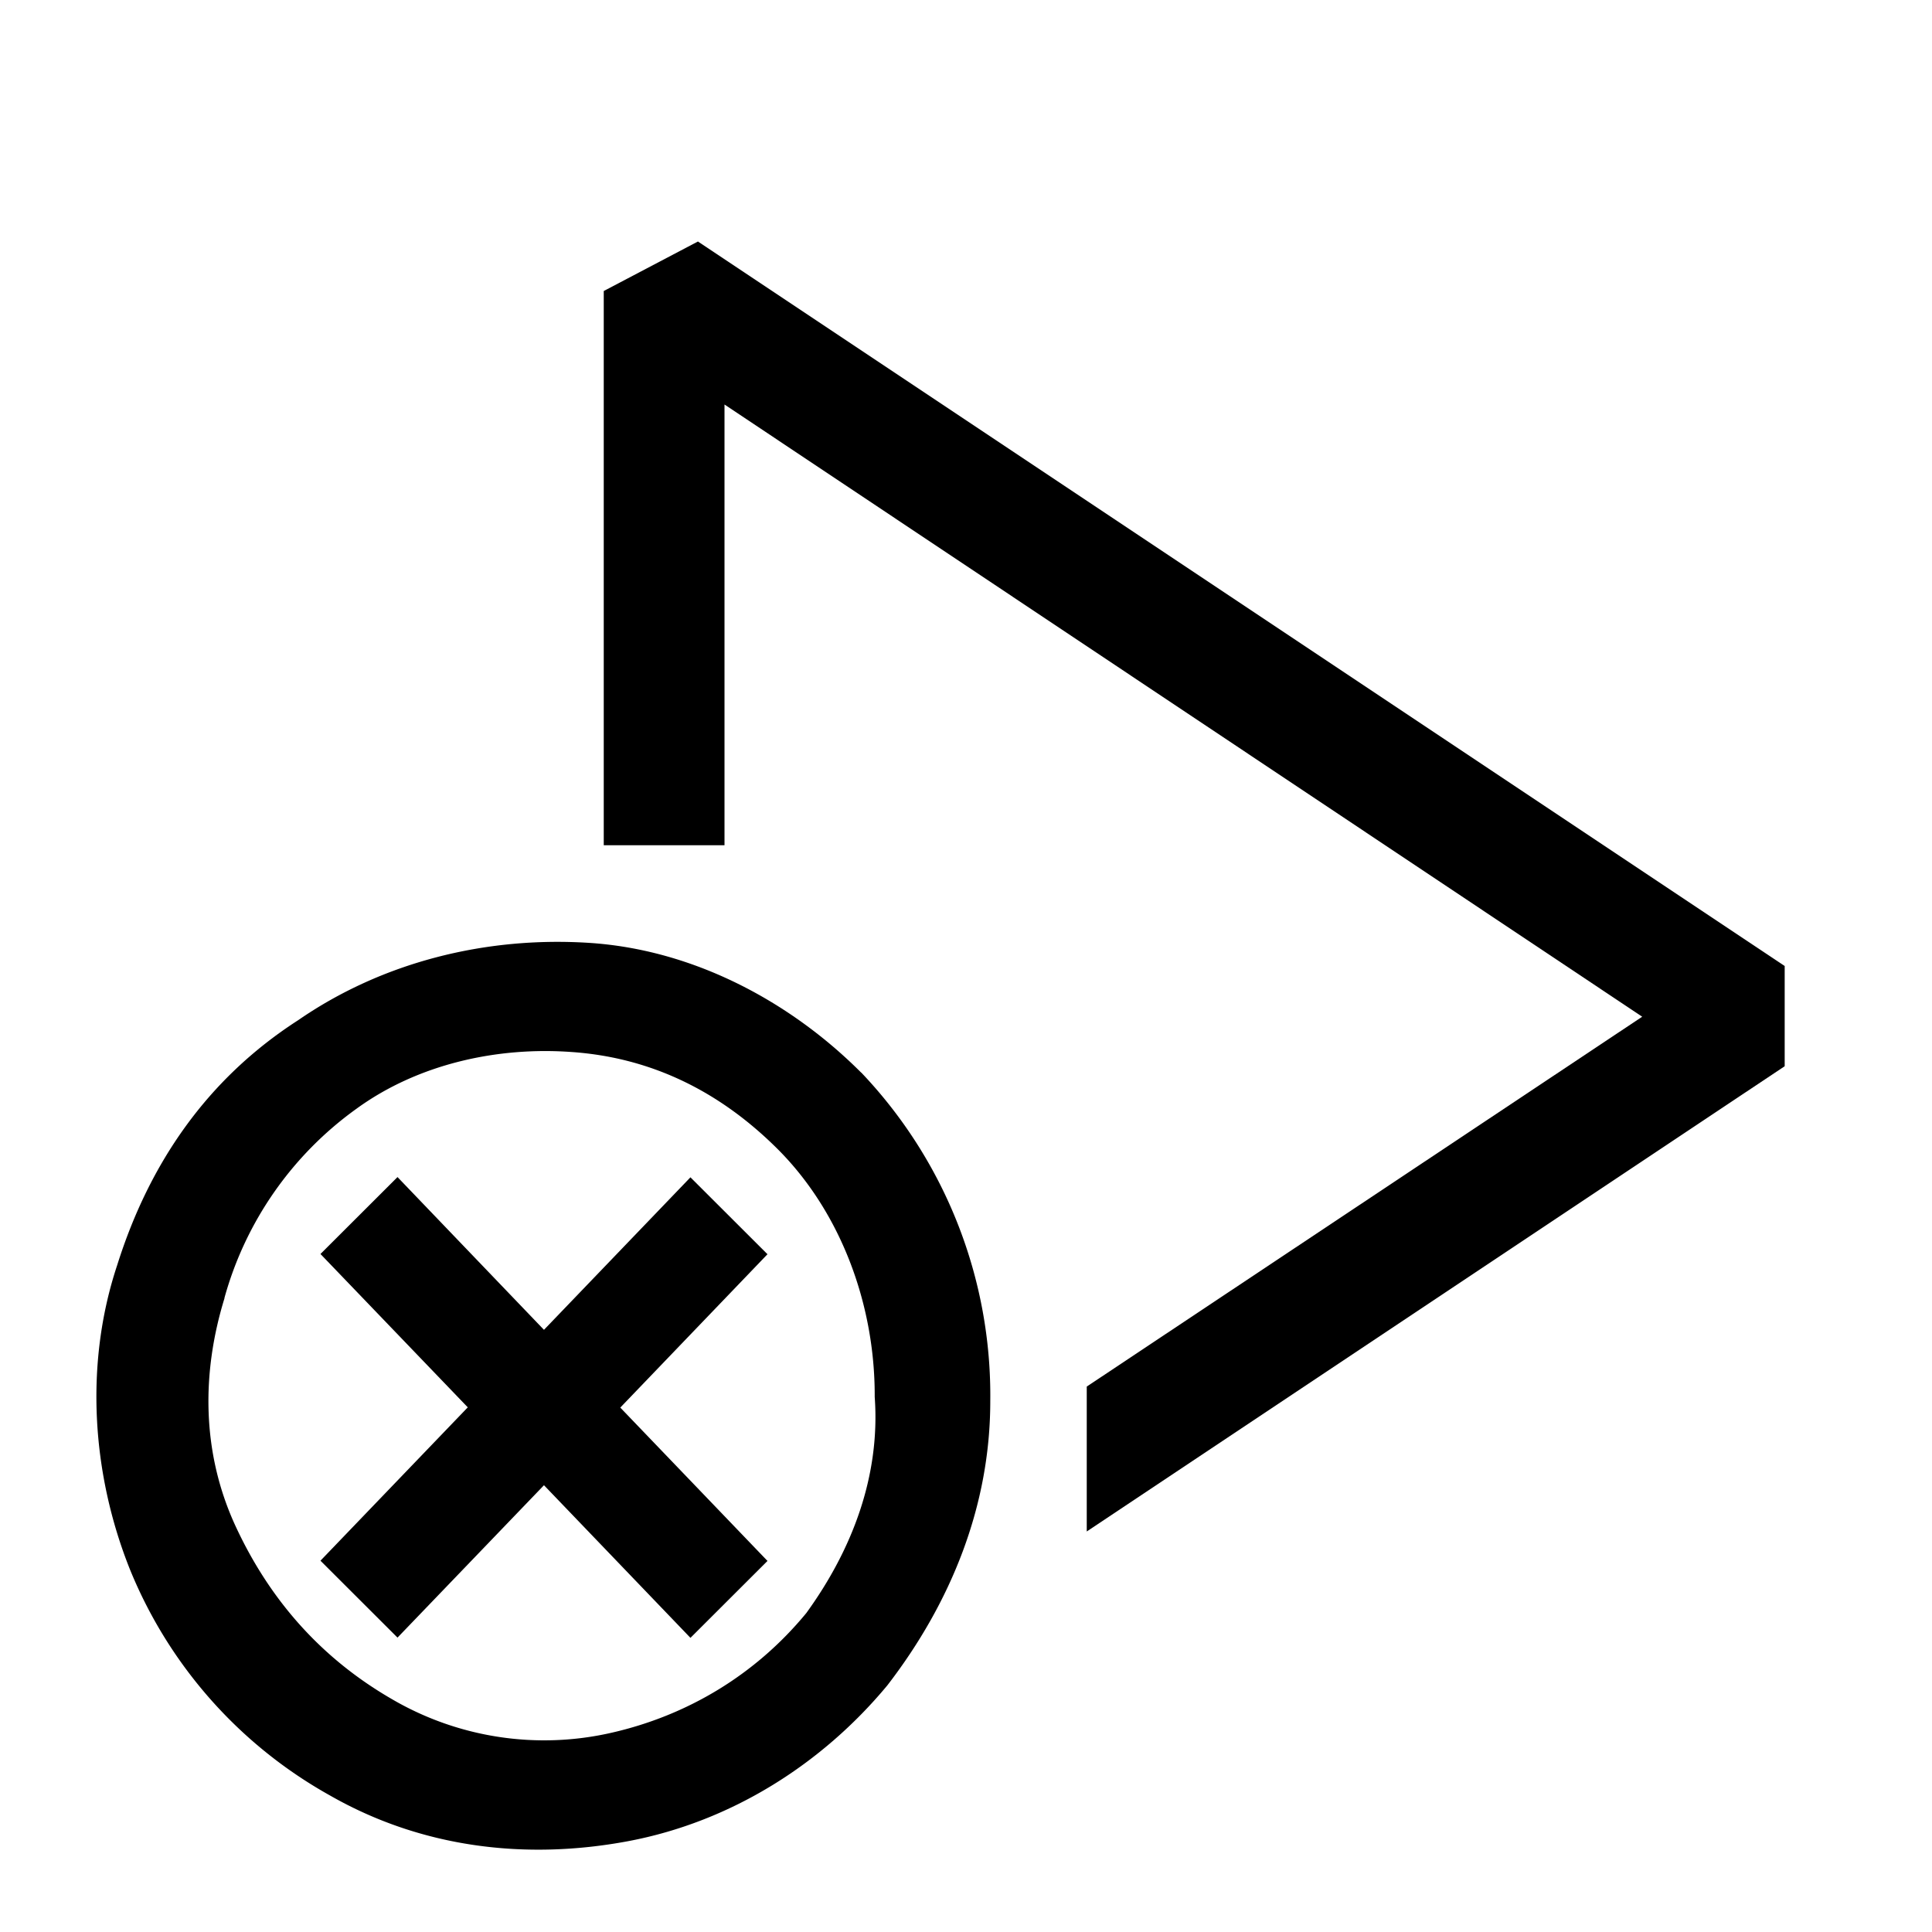 <svg xmlns="http://www.w3.org/2000/svg" xmlns:xlink="http://www.w3.org/1999/xlink" width="16" height="16" viewBox="0 0 16 16"><g fill="currentColor" fill-rule="evenodd" clip-rule="evenodd"><path d="M5 2.41L5.78 2l9 6v.83L9 12.683v-1.2l4.6-3.063L6 3.35V7H5z"/><path d="M4.872 7.808c-.85-.053-1.705.159-2.403.641c-.753.485-1.233 1.184-1.499 2.03c-.269.81-.213 1.72.106 2.518a3.77 3.77 0 0 0 1.658 1.873c.756.432 1.616.537 2.467.378c.861-.162 1.61-.645 2.143-1.285l.005-.006c.529-.687.852-1.489.852-2.352a3.88 3.88 0 0 0-1.066-2.72l-.006-.005c-.585-.585-1.388-1.018-2.257-1.072M2.951 9.183c.512-.373 1.172-.517 1.792-.47h.001c.656.048 1.22.328 1.697.804c.516.516.803 1.274.803 2.038v.014c.047.649-.183 1.26-.566 1.789c-.426.518-.993.85-1.61.991a2.5 2.5 0 0 1-1.83-.282q-.857-.498-1.288-1.43c-.28-.607-.282-1.265-.091-1.885v-.004a2.87 2.87 0 0 1 1.092-1.565m1.554 1.83L3.292 9.748l-.638.637l1.22 1.27l-1.22 1.27l.638.637L4.505 12.3l1.213 1.264l.638-.637l-1.219-1.27l1.219-1.27l-.638-.637z"/></g></svg>